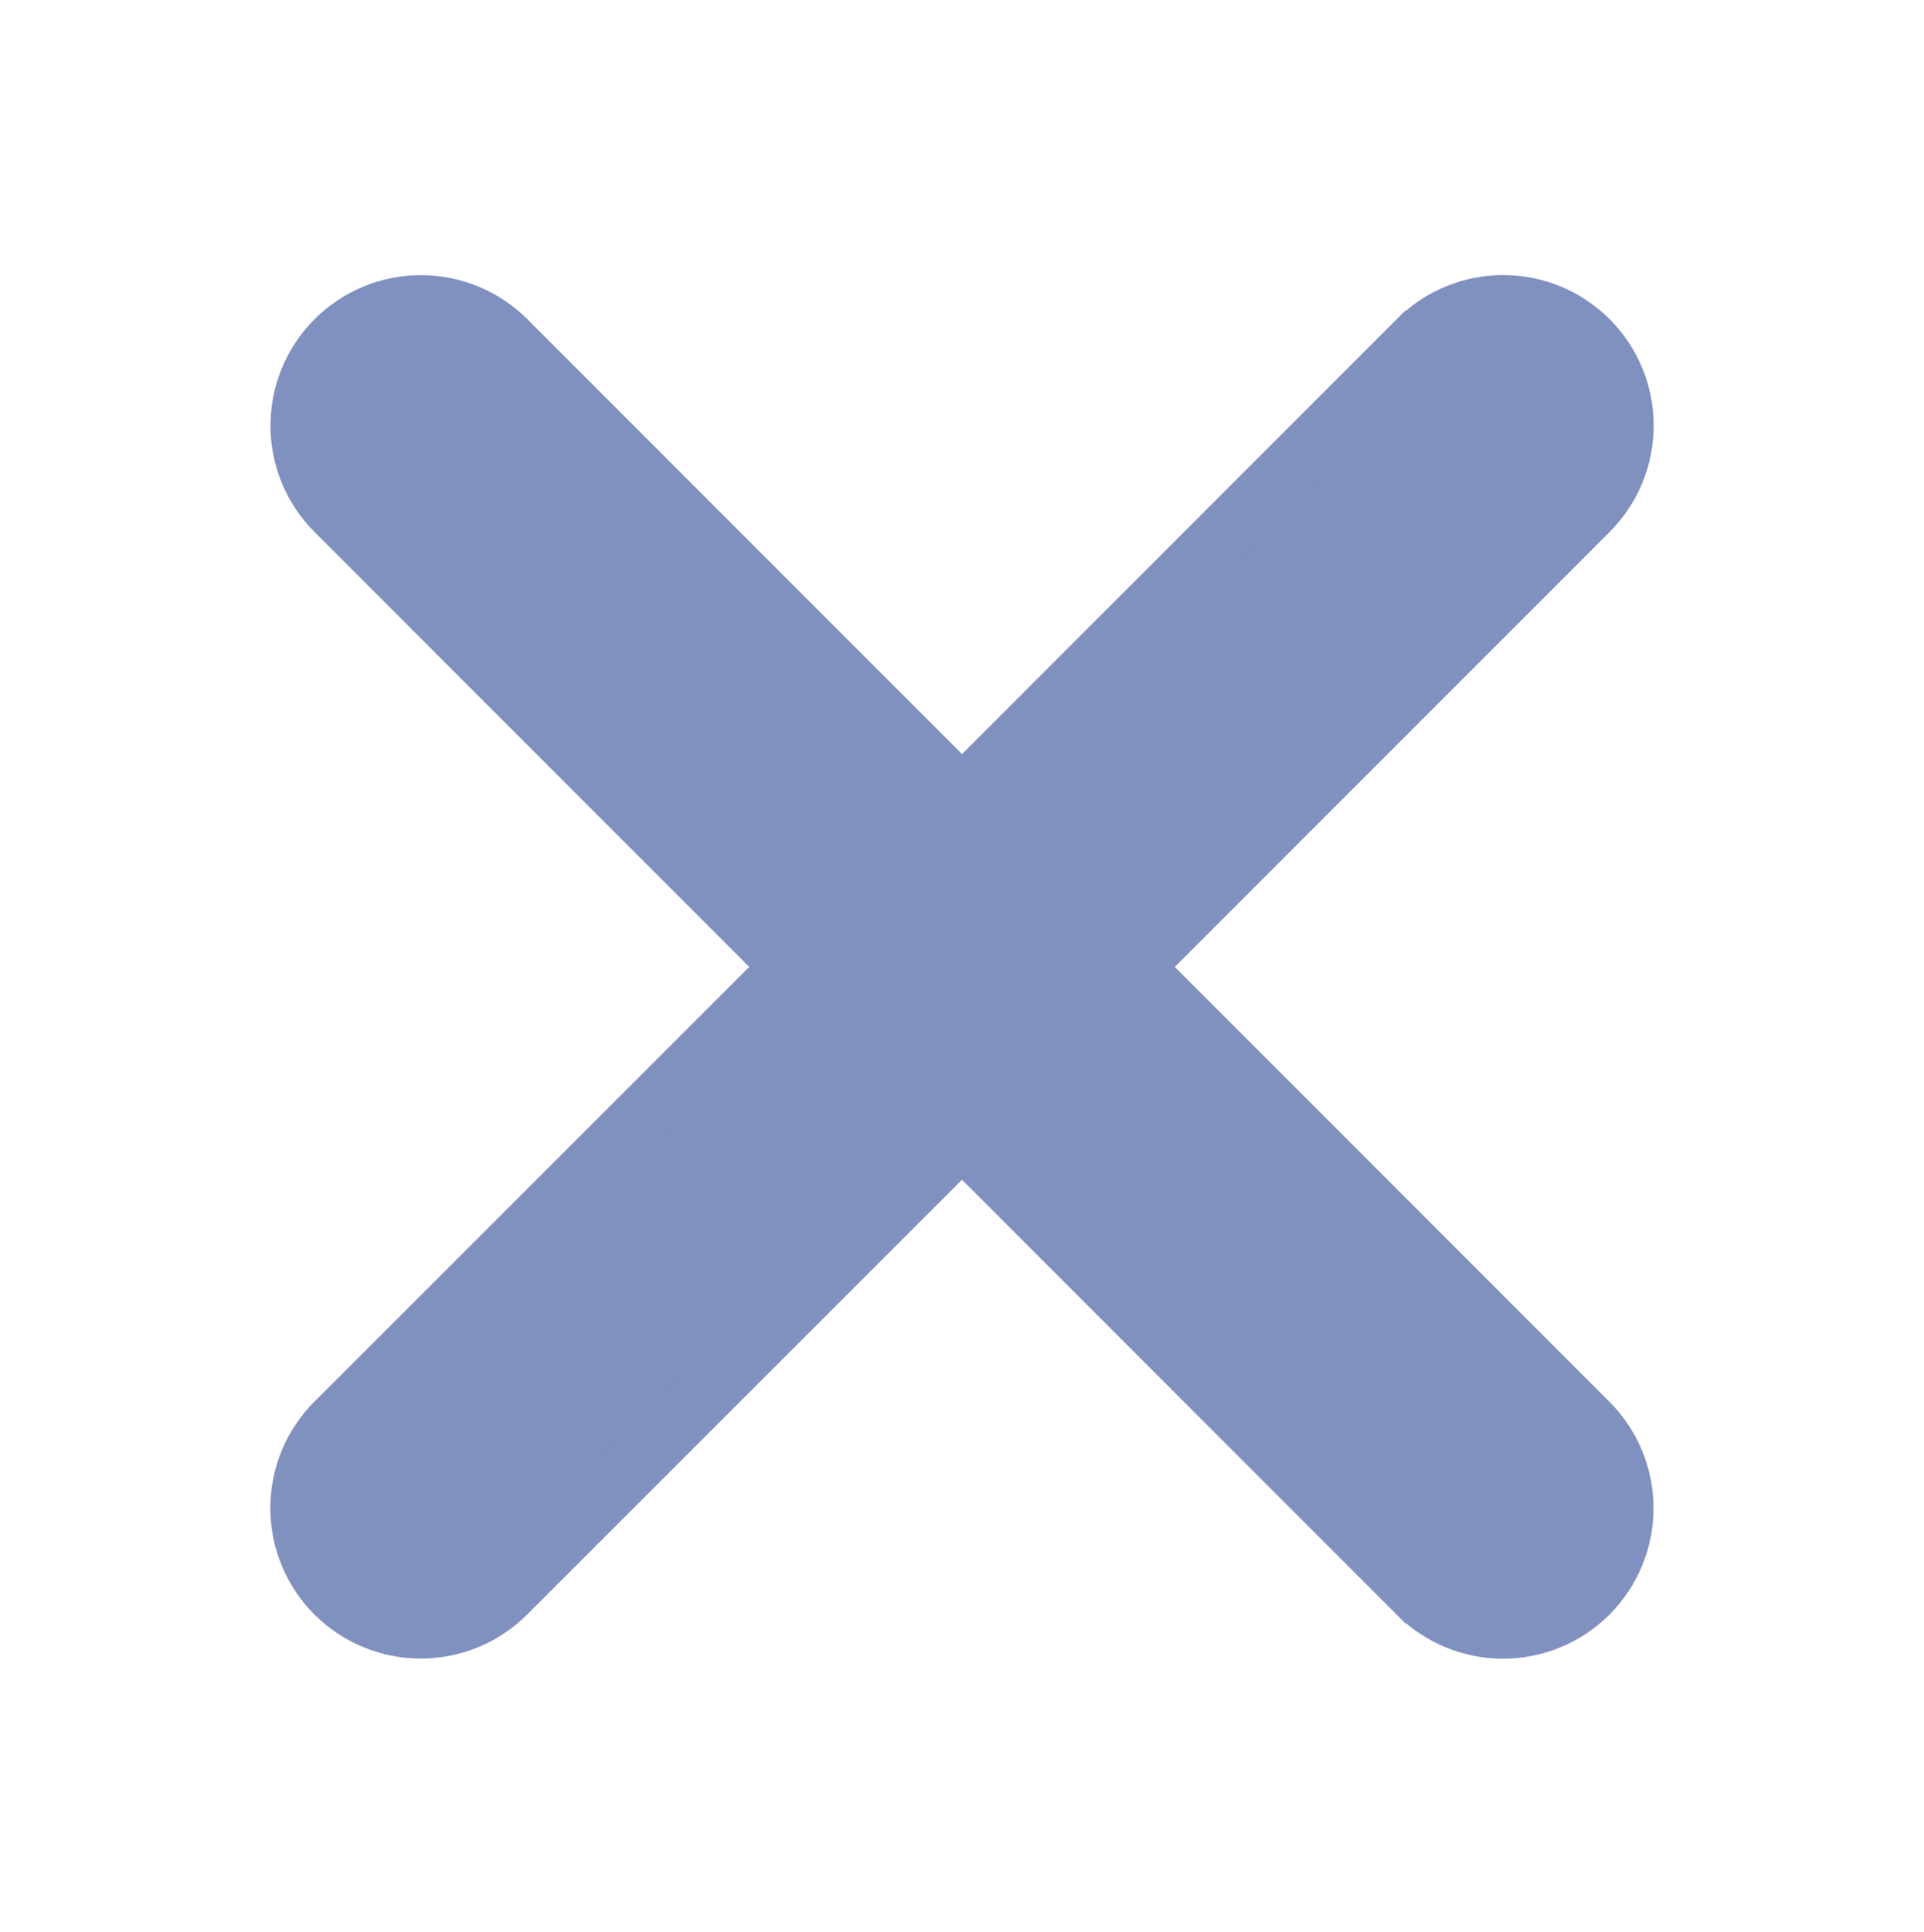 <svg width="256" height="257" viewBox="0 0 256 257" fill="none" xmlns="http://www.w3.org/2000/svg">
<g id="ph:x-bold">
<path id="Vector" d="M188.681 45.286L128 105.977L67.339 45.297L67.338 45.296C64.334 42.292 60.259 40.604 56.01 40.604C51.761 40.604 47.686 42.292 44.682 45.296C41.677 48.301 39.989 52.376 39.989 56.625C39.989 60.873 41.677 64.948 44.681 67.953C44.681 67.953 44.681 67.953 44.682 67.953L105.343 128.634L44.662 189.296L44.662 189.296C41.657 192.301 39.969 196.376 39.969 200.625C39.969 204.874 41.657 208.949 44.662 211.953C47.666 214.957 51.741 216.645 55.99 216.645C60.239 216.645 64.314 214.957 67.319 211.953L127.999 151.291L188.661 211.973L188.662 211.973C191.666 214.977 195.741 216.665 199.99 216.665C204.239 216.665 208.314 214.977 211.318 211.973C214.323 208.969 216.011 204.894 216.011 200.645C216.011 196.396 214.323 192.321 211.319 189.317C211.319 189.316 211.319 189.316 211.318 189.316L150.656 128.635L211.338 67.943C214.343 64.939 216.031 60.864 216.031 56.615C216.031 52.366 214.343 48.291 211.338 45.286C208.334 42.282 204.259 40.594 200.01 40.594C195.761 40.594 191.686 42.282 188.682 45.286L188.681 45.286Z" fill="#8090BF" stroke="#8090BF" stroke-width="8"/>
</g>
</svg>
